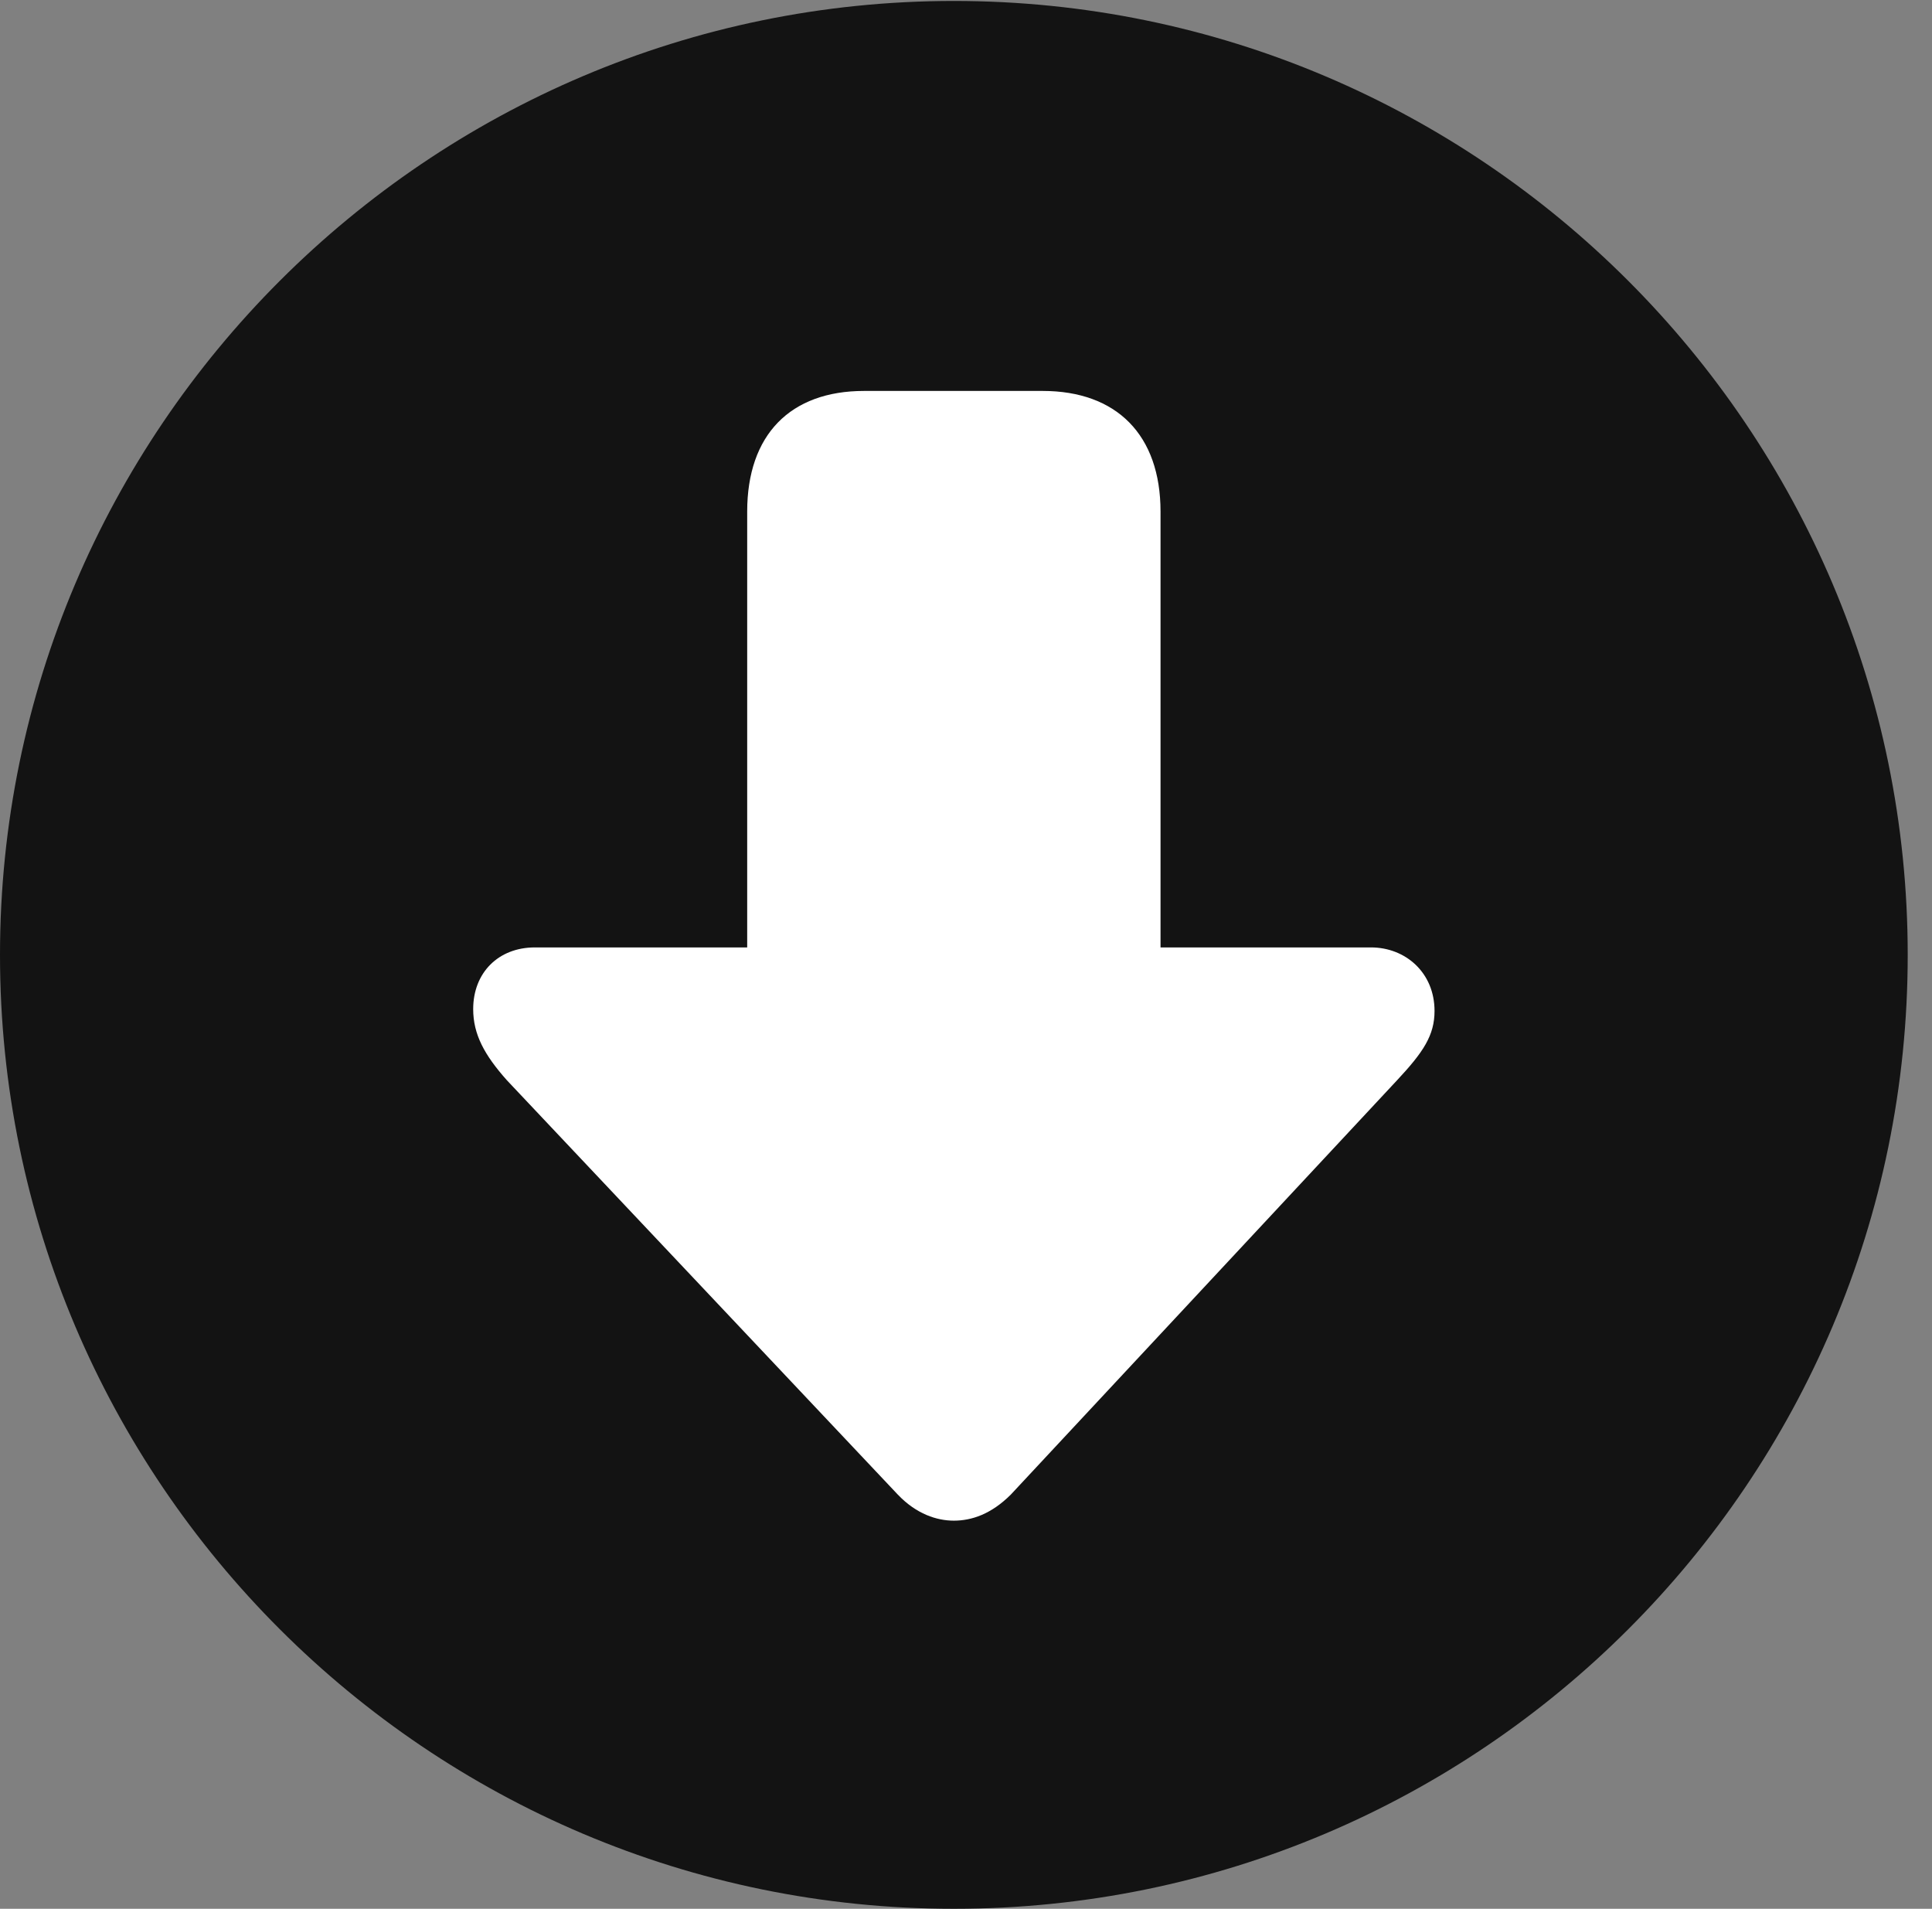 <?xml version="1.0" encoding="UTF-8"?>
<!--Generator: Apple Native CoreSVG 326-->
<!DOCTYPE svg
PUBLIC "-//W3C//DTD SVG 1.1//EN"
       "http://www.w3.org/Graphics/SVG/1.1/DTD/svg11.dtd">
<svg version="1.1" xmlns="http://www.w3.org/2000/svg" xmlns:xlink="http://www.w3.org/1999/xlink" viewBox="0 0 28.246 27.904">
 <rect x="0" y="0" width="28.246" height="27.904" fill="#808080" stroke="none"/>
 <g>
  <rect height="27.904" opacity="0" width="28.246" x="0" y="0"/>
  <path d="M13.945 27.904C21.643 27.904 27.891 21.656 27.891 13.959C27.891 6.275 21.643 0.014 13.945 0.014C6.262 0.014 0 6.275 0 13.959C0 21.656 6.262 27.904 13.945 27.904Z" fill="black" fill-opacity="0.85"/>
  <path d="M13.945 22.23C13.699 22.23 13.398 22.135 13.125 21.848L7.41 15.791C7.082 15.422 6.918 15.121 6.918 14.752C6.918 14.219 7.287 13.85 7.82 13.85L10.924 13.85L10.924 7.479C10.924 6.357 11.553 5.715 12.633 5.715L15.244 5.715C16.324 5.715 16.967 6.357 16.967 7.479L16.967 13.85L20.043 13.85C20.549 13.85 20.973 14.219 20.973 14.779C20.973 15.135 20.809 15.381 20.426 15.791L14.779 21.848C14.492 22.135 14.205 22.23 13.945 22.23Z" fill="white"/>
 </g>
</svg>
